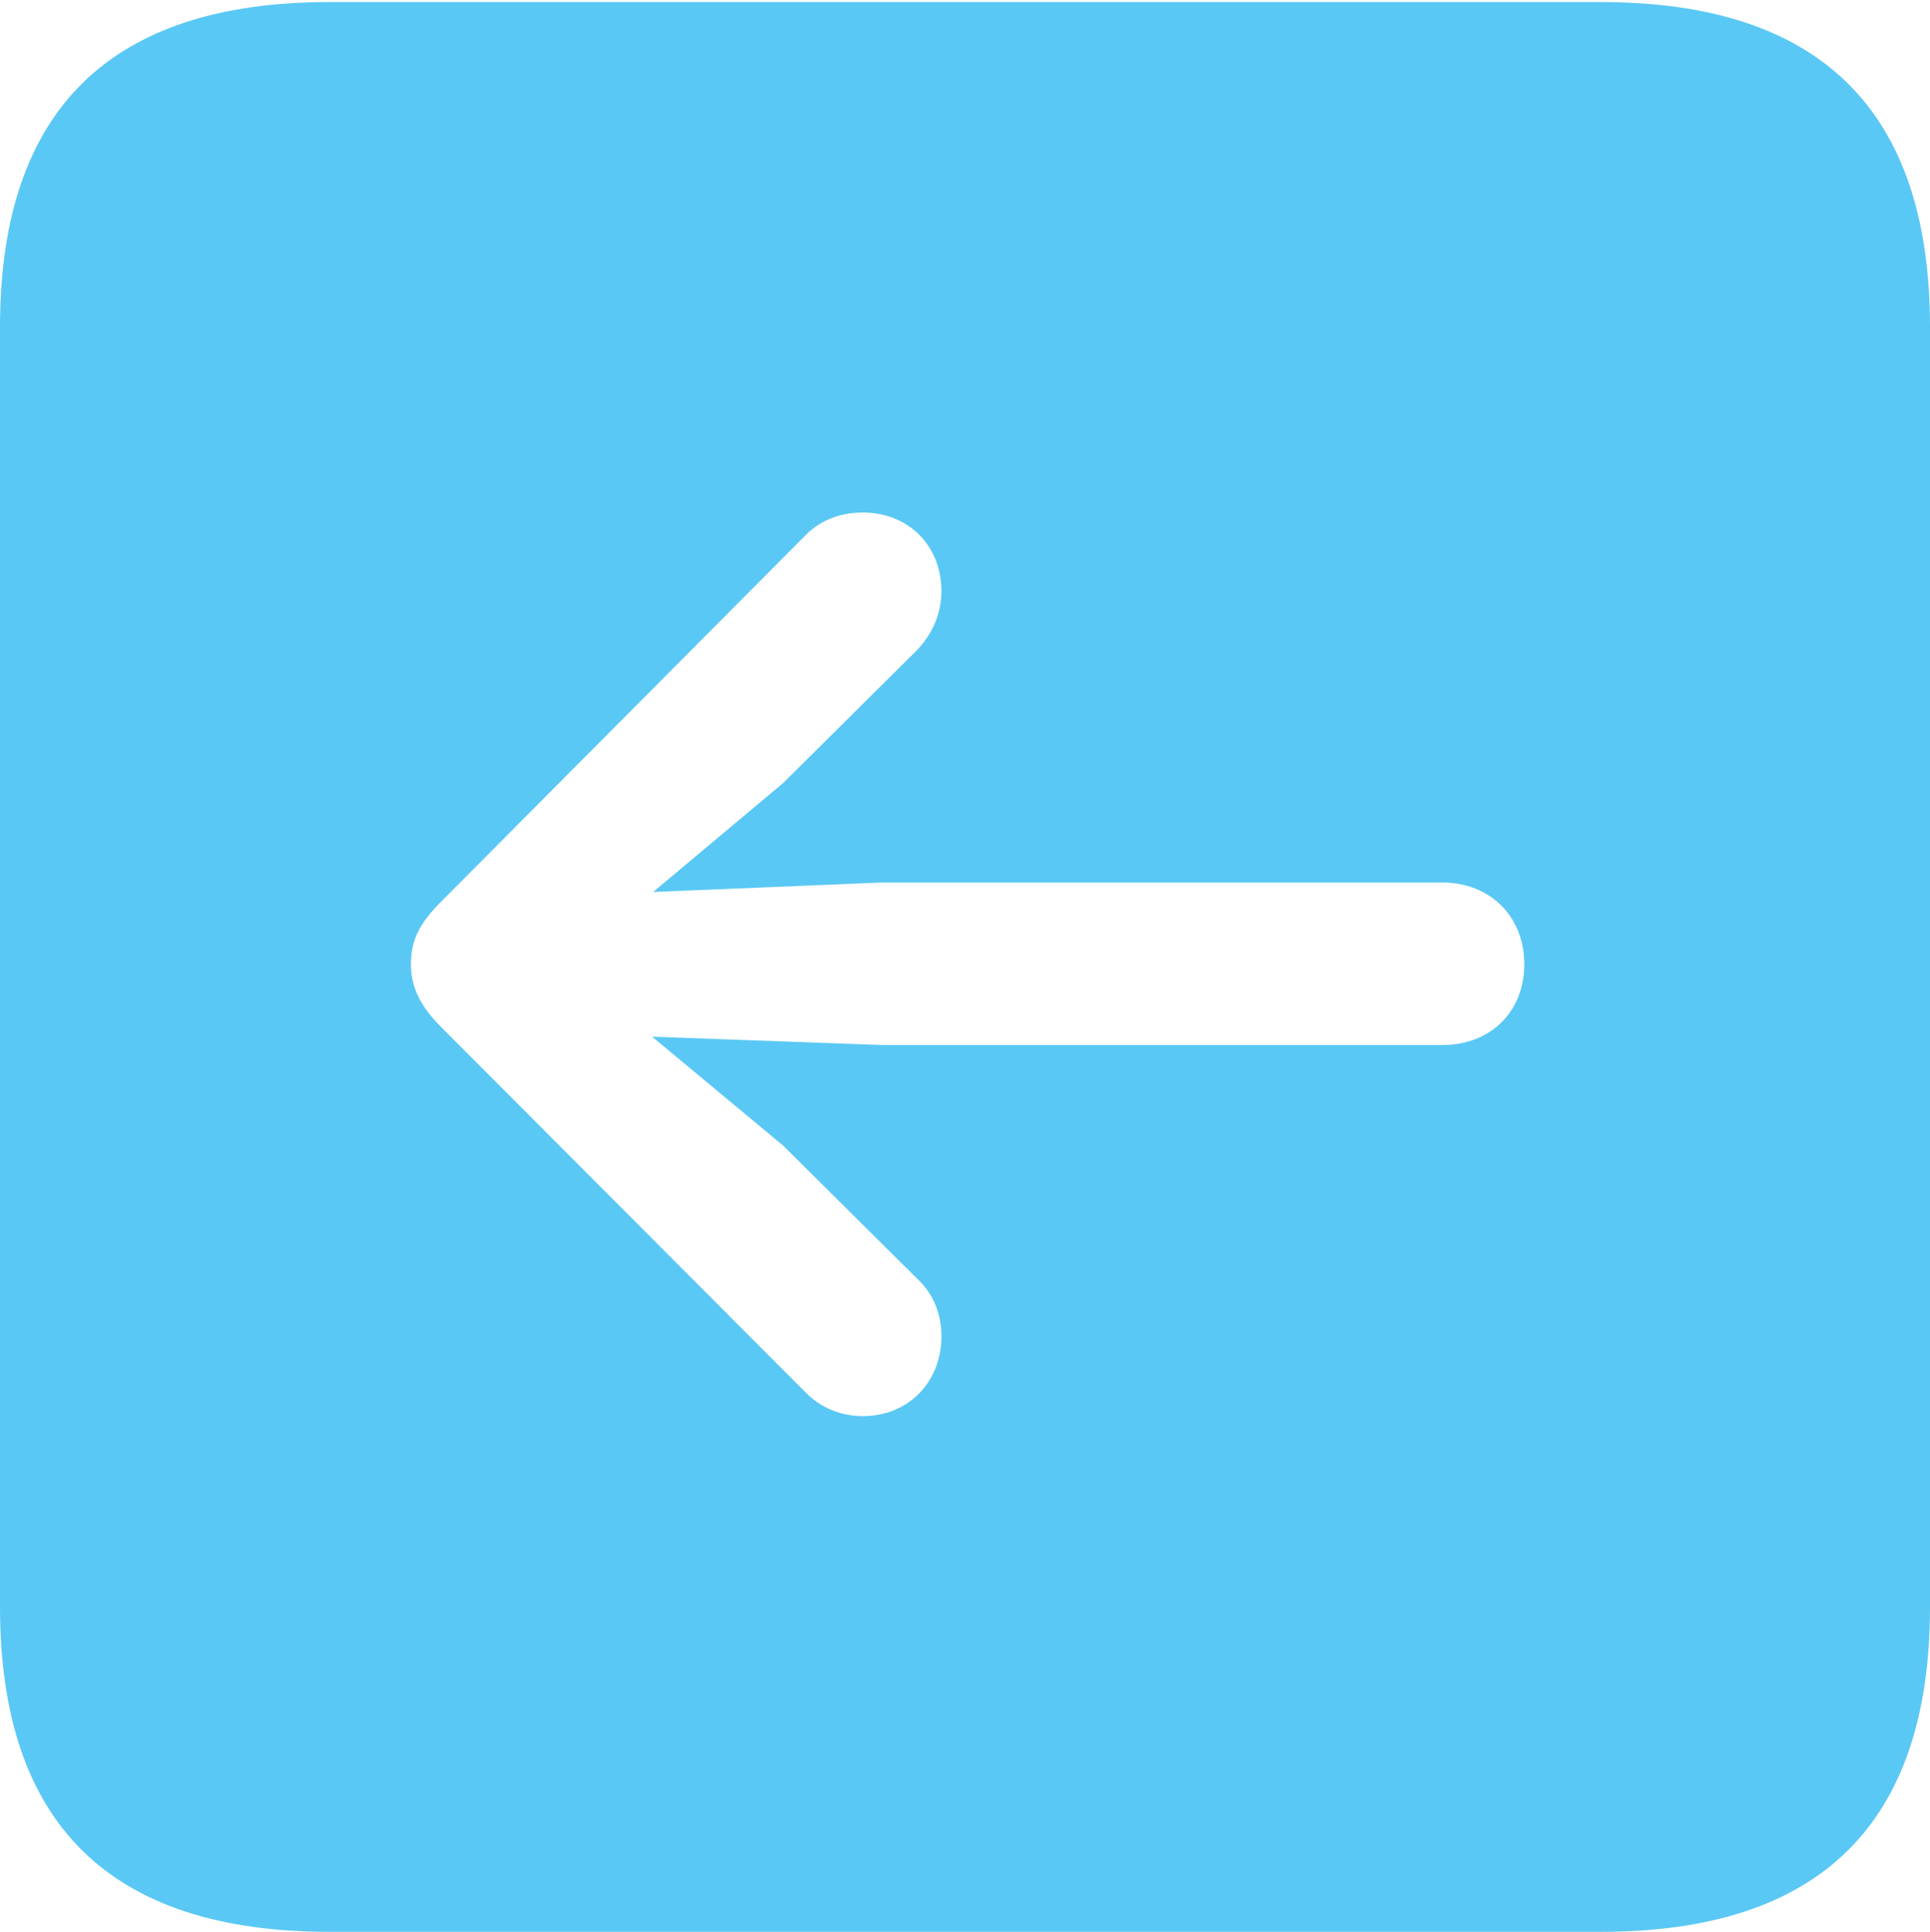 <?xml version="1.0" encoding="UTF-8"?>
<!--Generator: Apple Native CoreSVG 175.5-->
<!DOCTYPE svg
PUBLIC "-//W3C//DTD SVG 1.1//EN"
       "http://www.w3.org/Graphics/SVG/1.1/DTD/svg11.dtd">
<svg version="1.1" xmlns="http://www.w3.org/2000/svg" xmlns:xlink="http://www.w3.org/1999/xlink" width="22.473" height="22.498">
 <g>
  <rect height="22.498" opacity="0" width="22.473" x="0" y="0"/>
  <path d="M3.833 22.498L18.64 22.498C21.204 22.498 22.473 21.228 22.473 18.713L22.473 3.809C22.473 1.294 21.204 0.024 18.64 0.024L3.833 0.024C1.282 0.024 0 1.282 0 3.809L0 18.713C0 21.24 1.282 22.498 3.833 22.498ZM4.785 11.23C4.785 10.95 4.883 10.754 5.139 10.498L9.387 6.226C9.558 6.055 9.79 5.969 10.046 5.969C10.584 5.969 10.962 6.36 10.962 6.885C10.962 7.153 10.852 7.385 10.681 7.568L9.119 9.119L7.605 10.388L10.266 10.278L16.797 10.278C17.346 10.278 17.749 10.669 17.749 11.23C17.749 11.78 17.358 12.17 16.797 12.17L10.266 12.17L7.593 12.073L9.119 13.342L10.681 14.893C10.864 15.063 10.962 15.295 10.962 15.564C10.962 16.089 10.584 16.492 10.046 16.492C9.79 16.492 9.558 16.394 9.387 16.223L5.139 11.963C4.907 11.731 4.785 11.511 4.785 11.23Z" fill="#5ac8f5"/>
 </g>
</svg>
